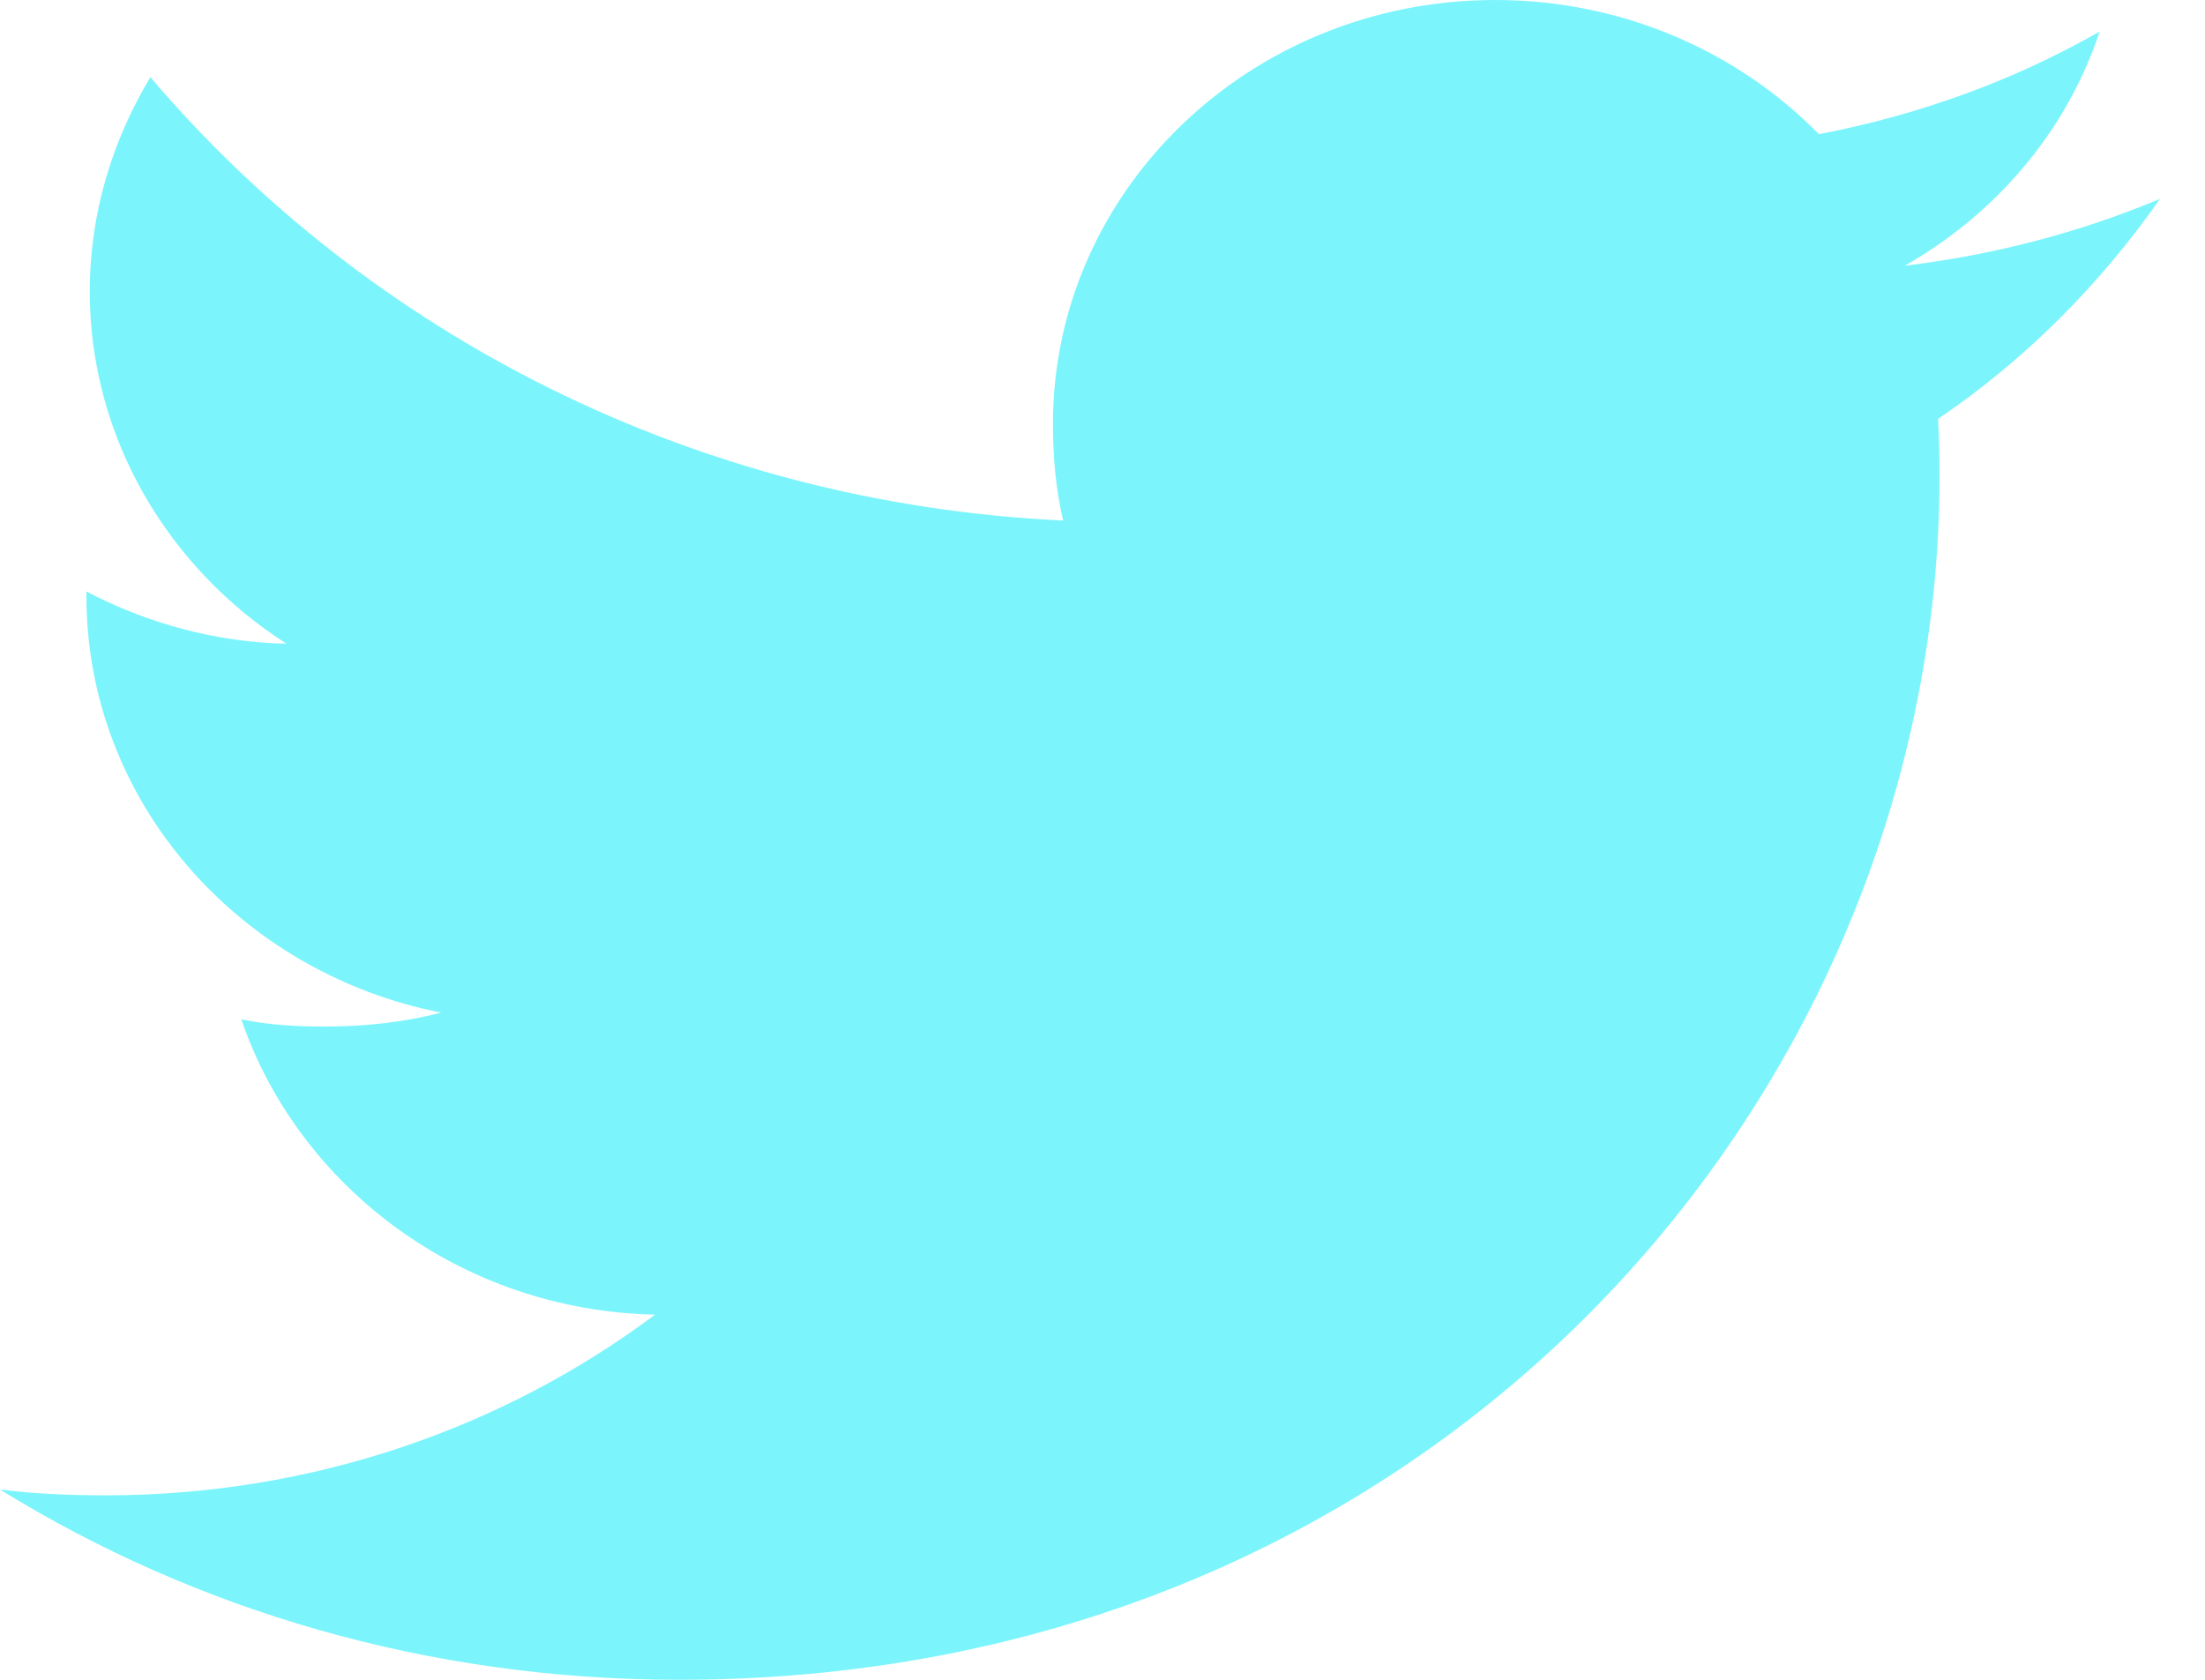 <svg width="21" height="16" viewBox="0 0 21 16" fill="none" xmlns="http://www.w3.org/2000/svg">
<path d="M18.458 3.99C19.294 3.422 19.998 2.712 20.571 1.895V1.894C19.806 2.215 18.992 2.428 18.141 2.531C19.016 2.032 19.683 1.246 19.997 0.3C19.182 0.766 18.282 1.094 17.323 1.278C16.549 0.488 15.446 0 14.242 0C11.907 0 10.028 1.814 10.028 4.038C10.028 4.358 10.056 4.665 10.125 4.958C6.62 4.794 3.517 3.186 1.432 0.735C1.069 1.34 0.855 2.032 0.855 2.776C0.855 4.174 1.606 5.413 2.728 6.131C2.05 6.119 1.386 5.93 0.823 5.634V5.678C0.823 7.64 2.284 9.269 4.202 9.645C3.858 9.735 3.484 9.778 3.096 9.778C2.826 9.778 2.553 9.763 2.298 9.709C2.844 11.307 4.395 12.483 6.238 12.522C4.803 13.596 2.981 14.243 1.009 14.243C0.663 14.243 0.332 14.229 0 14.188C1.869 15.341 4.082 16 6.47 16C13.912 16 18.763 10.056 18.458 3.99Z" fill="#7BF5FB"/>
</svg>
